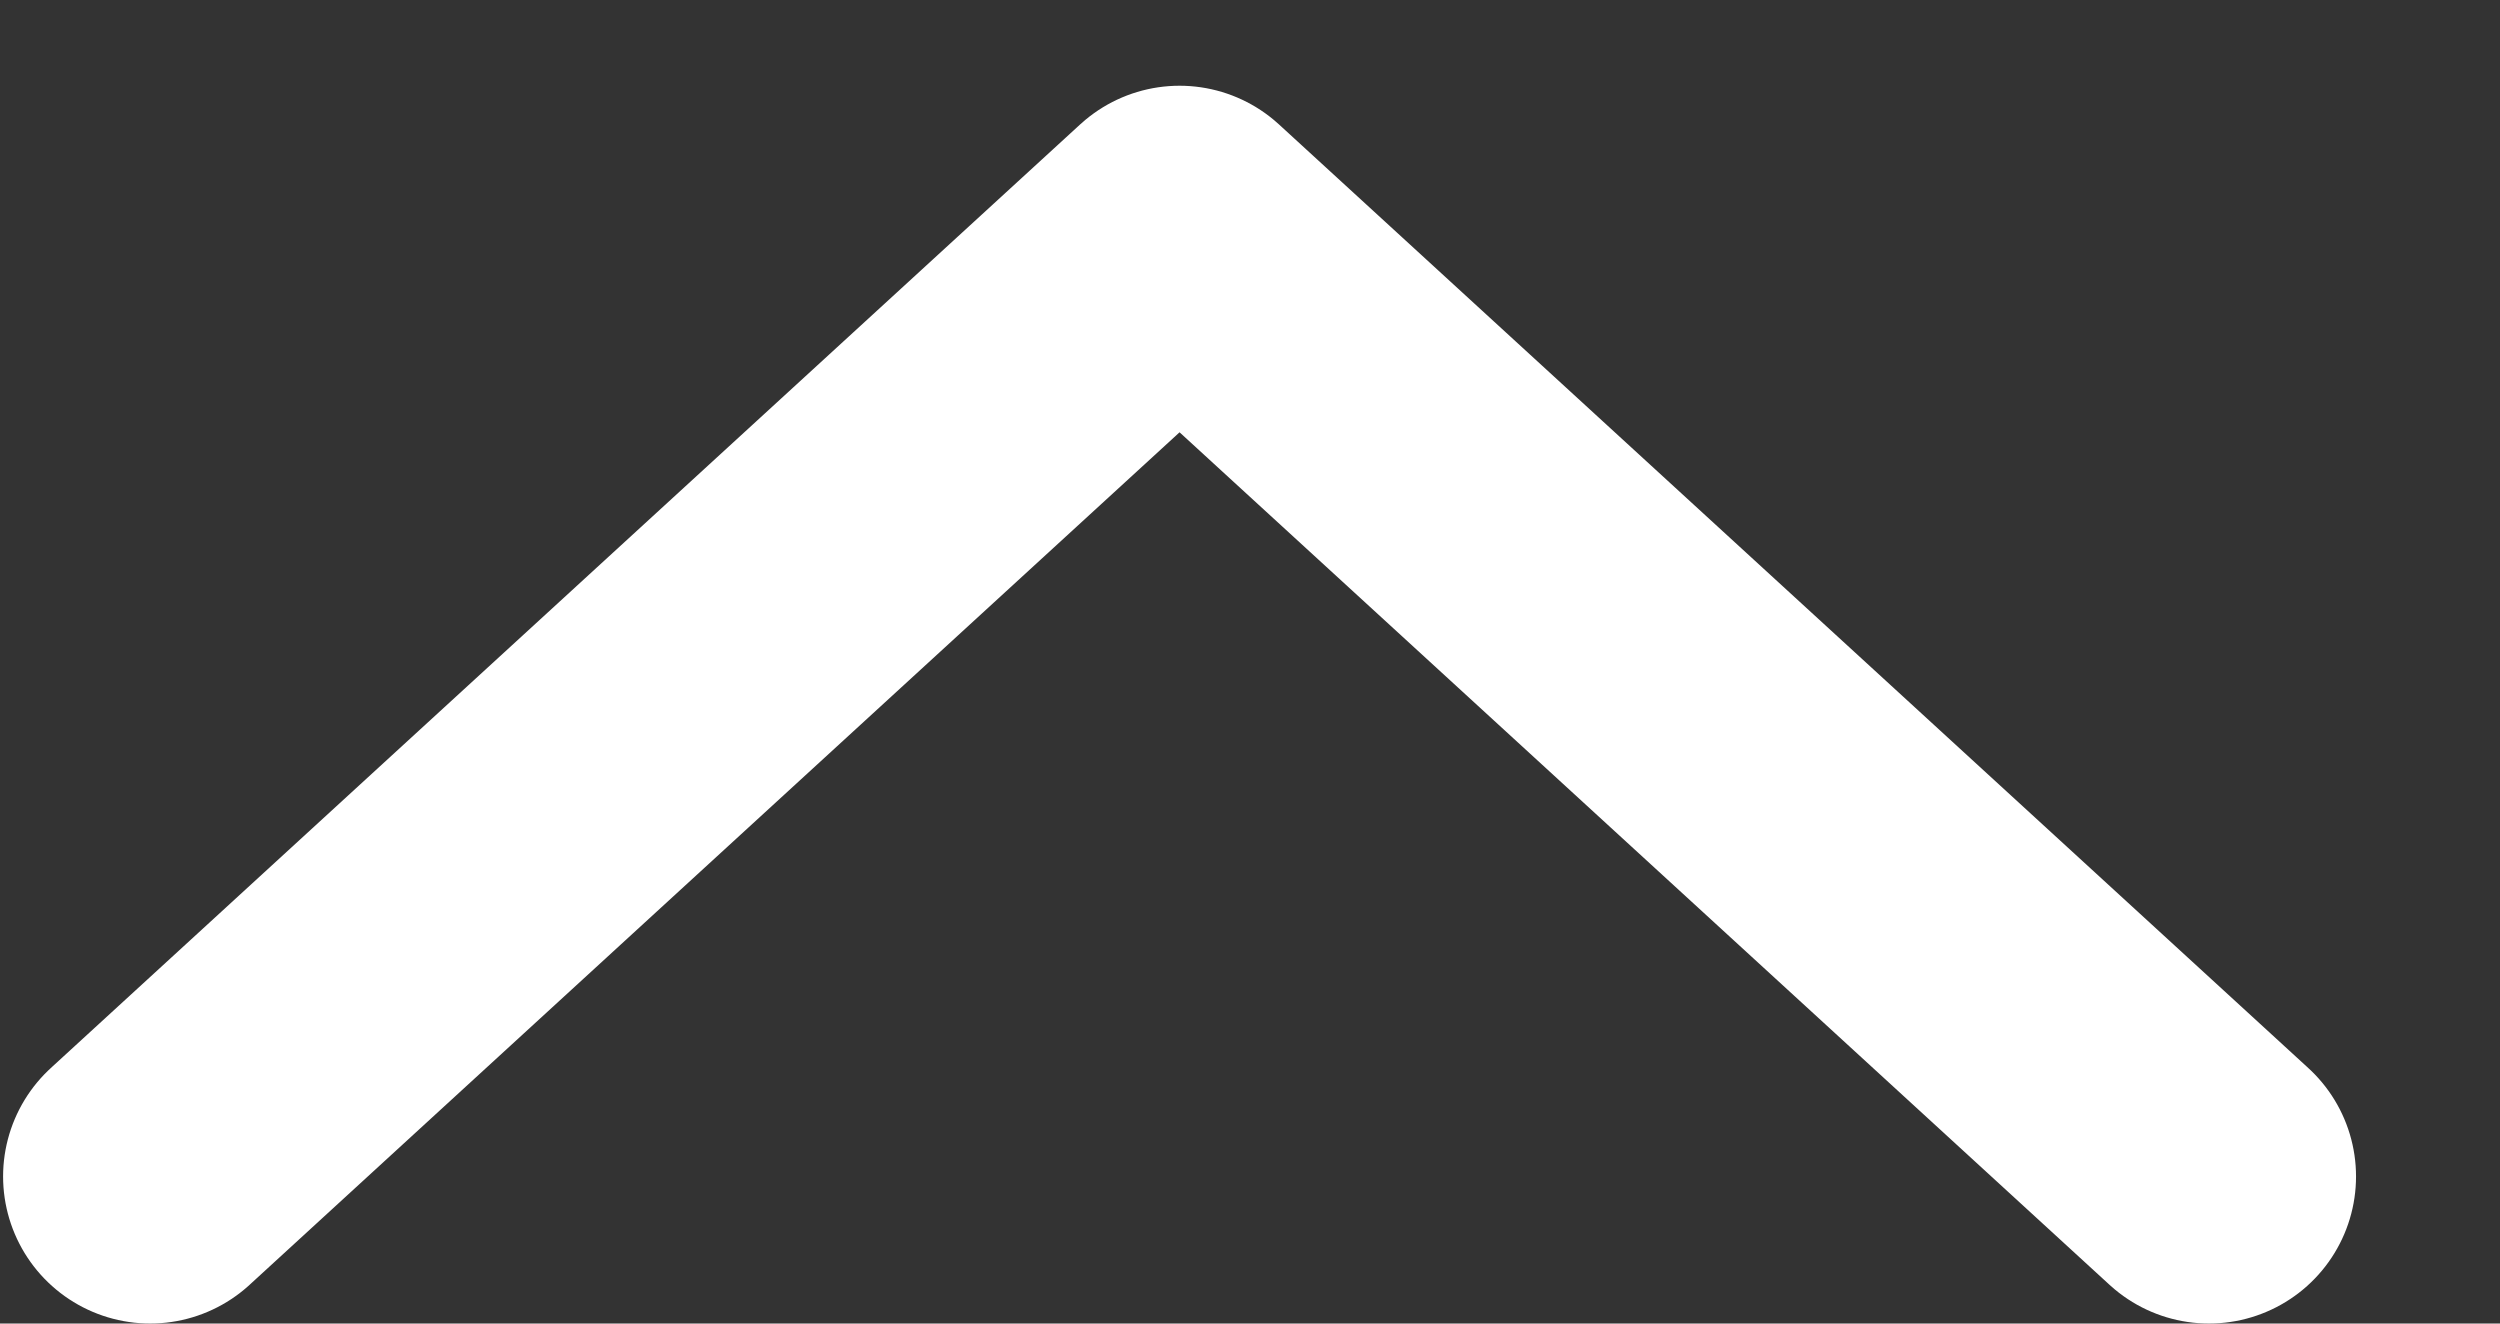 <svg width="17" height="9" viewBox="0 0 17 9" fill="none" xmlns="http://www.w3.org/2000/svg">
    <rect x="0" y="0" width="17" height="9" fill="#333333" stroke="none"/>
    <path d="M1.021 8L8.021 1.583L15.021 8" stroke="white" stroke-width="2" stroke-linecap="round" stroke-linejoin="round"/>
</svg>
